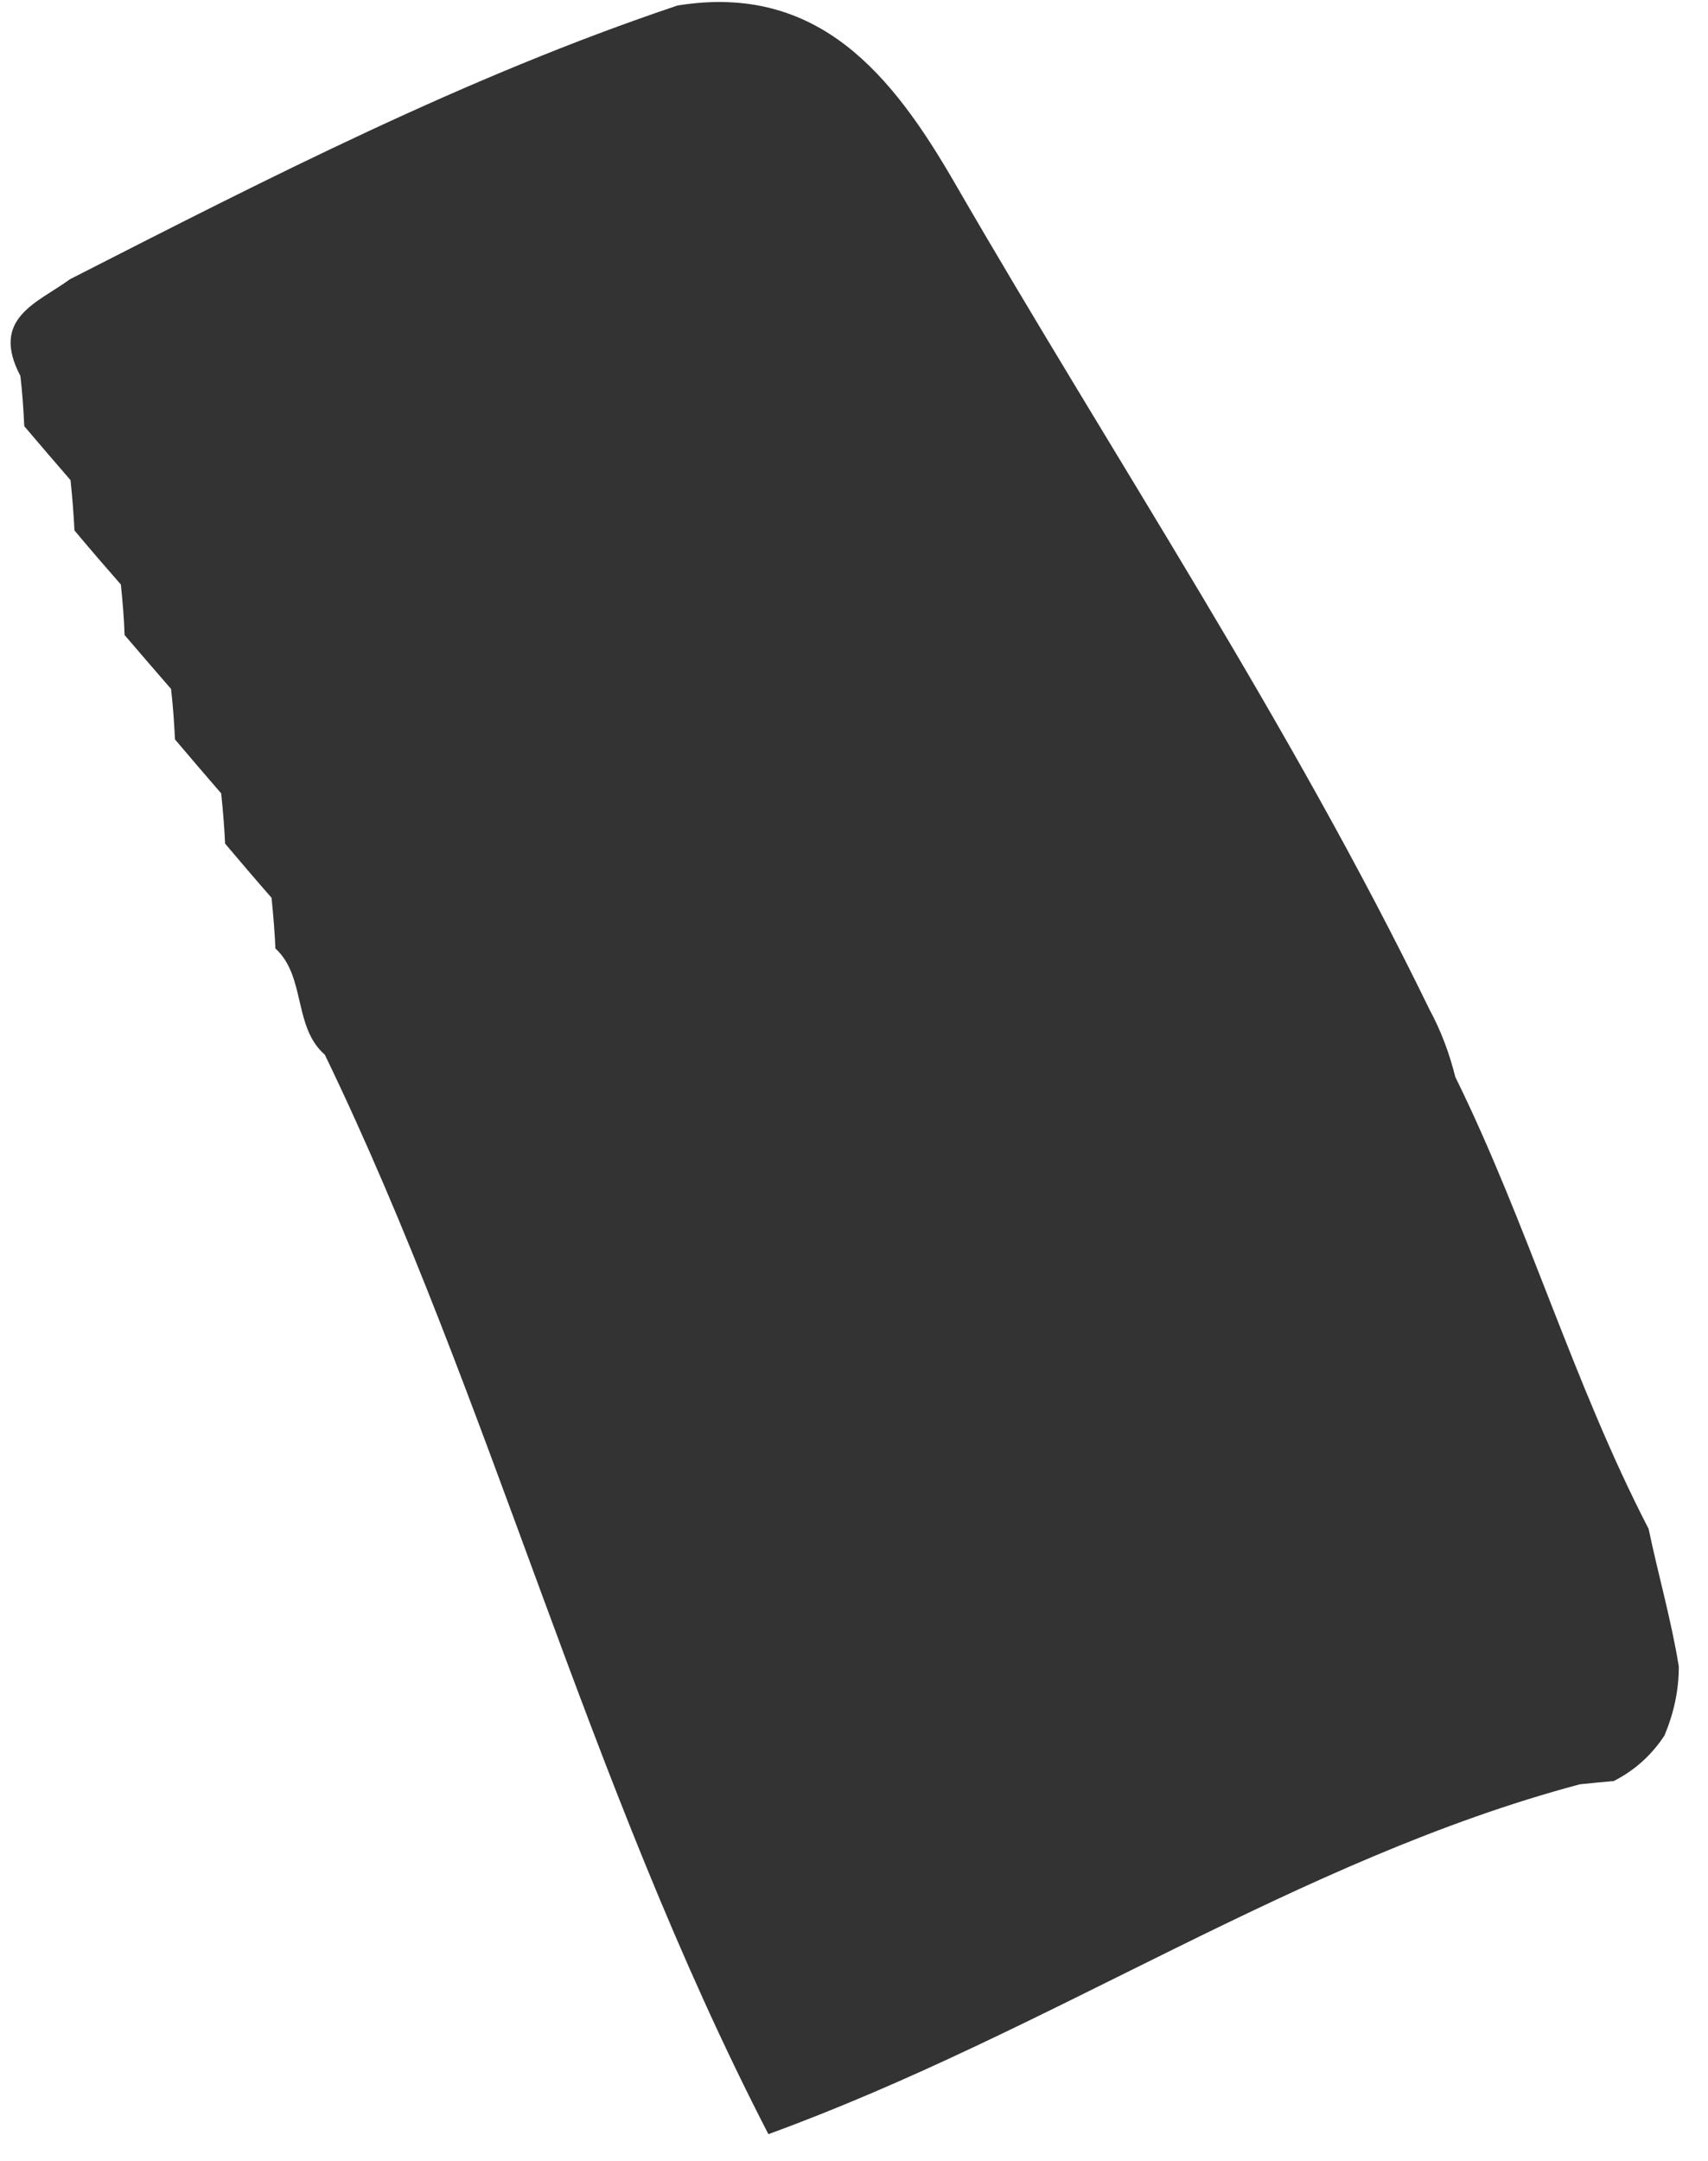 <svg xmlns="http://www.w3.org/2000/svg" width="34" height="43" viewBox="0 0 34 43" fill="none"><path d="M5.483 18.882C5.468 18.542 5.44 18.201 5.405 17.865C5.093 17.509 4.785 17.148 4.481 16.788C4.465 16.452 4.438 16.12 4.403 15.788C4.095 15.431 3.787 15.075 3.483 14.714C3.467 14.378 3.444 14.046 3.405 13.71C3.096 13.354 2.788 12.997 2.48 12.637C2.469 12.301 2.441 11.969 2.406 11.632C2.094 11.276 1.786 10.919 1.482 10.555C1.466 10.219 1.439 9.887 1.404 9.555C1.096 9.198 0.788 8.842 0.483 8.481C0.468 8.149 0.445 7.813 0.406 7.481C-0.203 6.323 0.753 6.027 1.392 5.557C5.339 3.544 9.286 1.519 13.486 0.11C16.298 -0.348 17.772 1.507 19.008 3.646C22.171 9.117 25.677 14.378 28.454 20.085C28.684 20.51 28.852 20.959 28.969 21.429C30.408 24.353 31.317 27.524 32.818 30.424C33.009 31.34 33.27 32.239 33.419 33.166C33.419 33.644 33.317 34.098 33.134 34.535C32.877 34.928 32.537 35.232 32.124 35.442C31.902 35.462 31.675 35.483 31.449 35.507C25.829 37.005 20.939 40.412 15.296 42.469C11.661 35.43 9.793 27.877 6.466 20.988C5.834 20.437 6.092 19.441 5.487 18.878L5.483 18.882Z" fill="#333333"></path></svg>